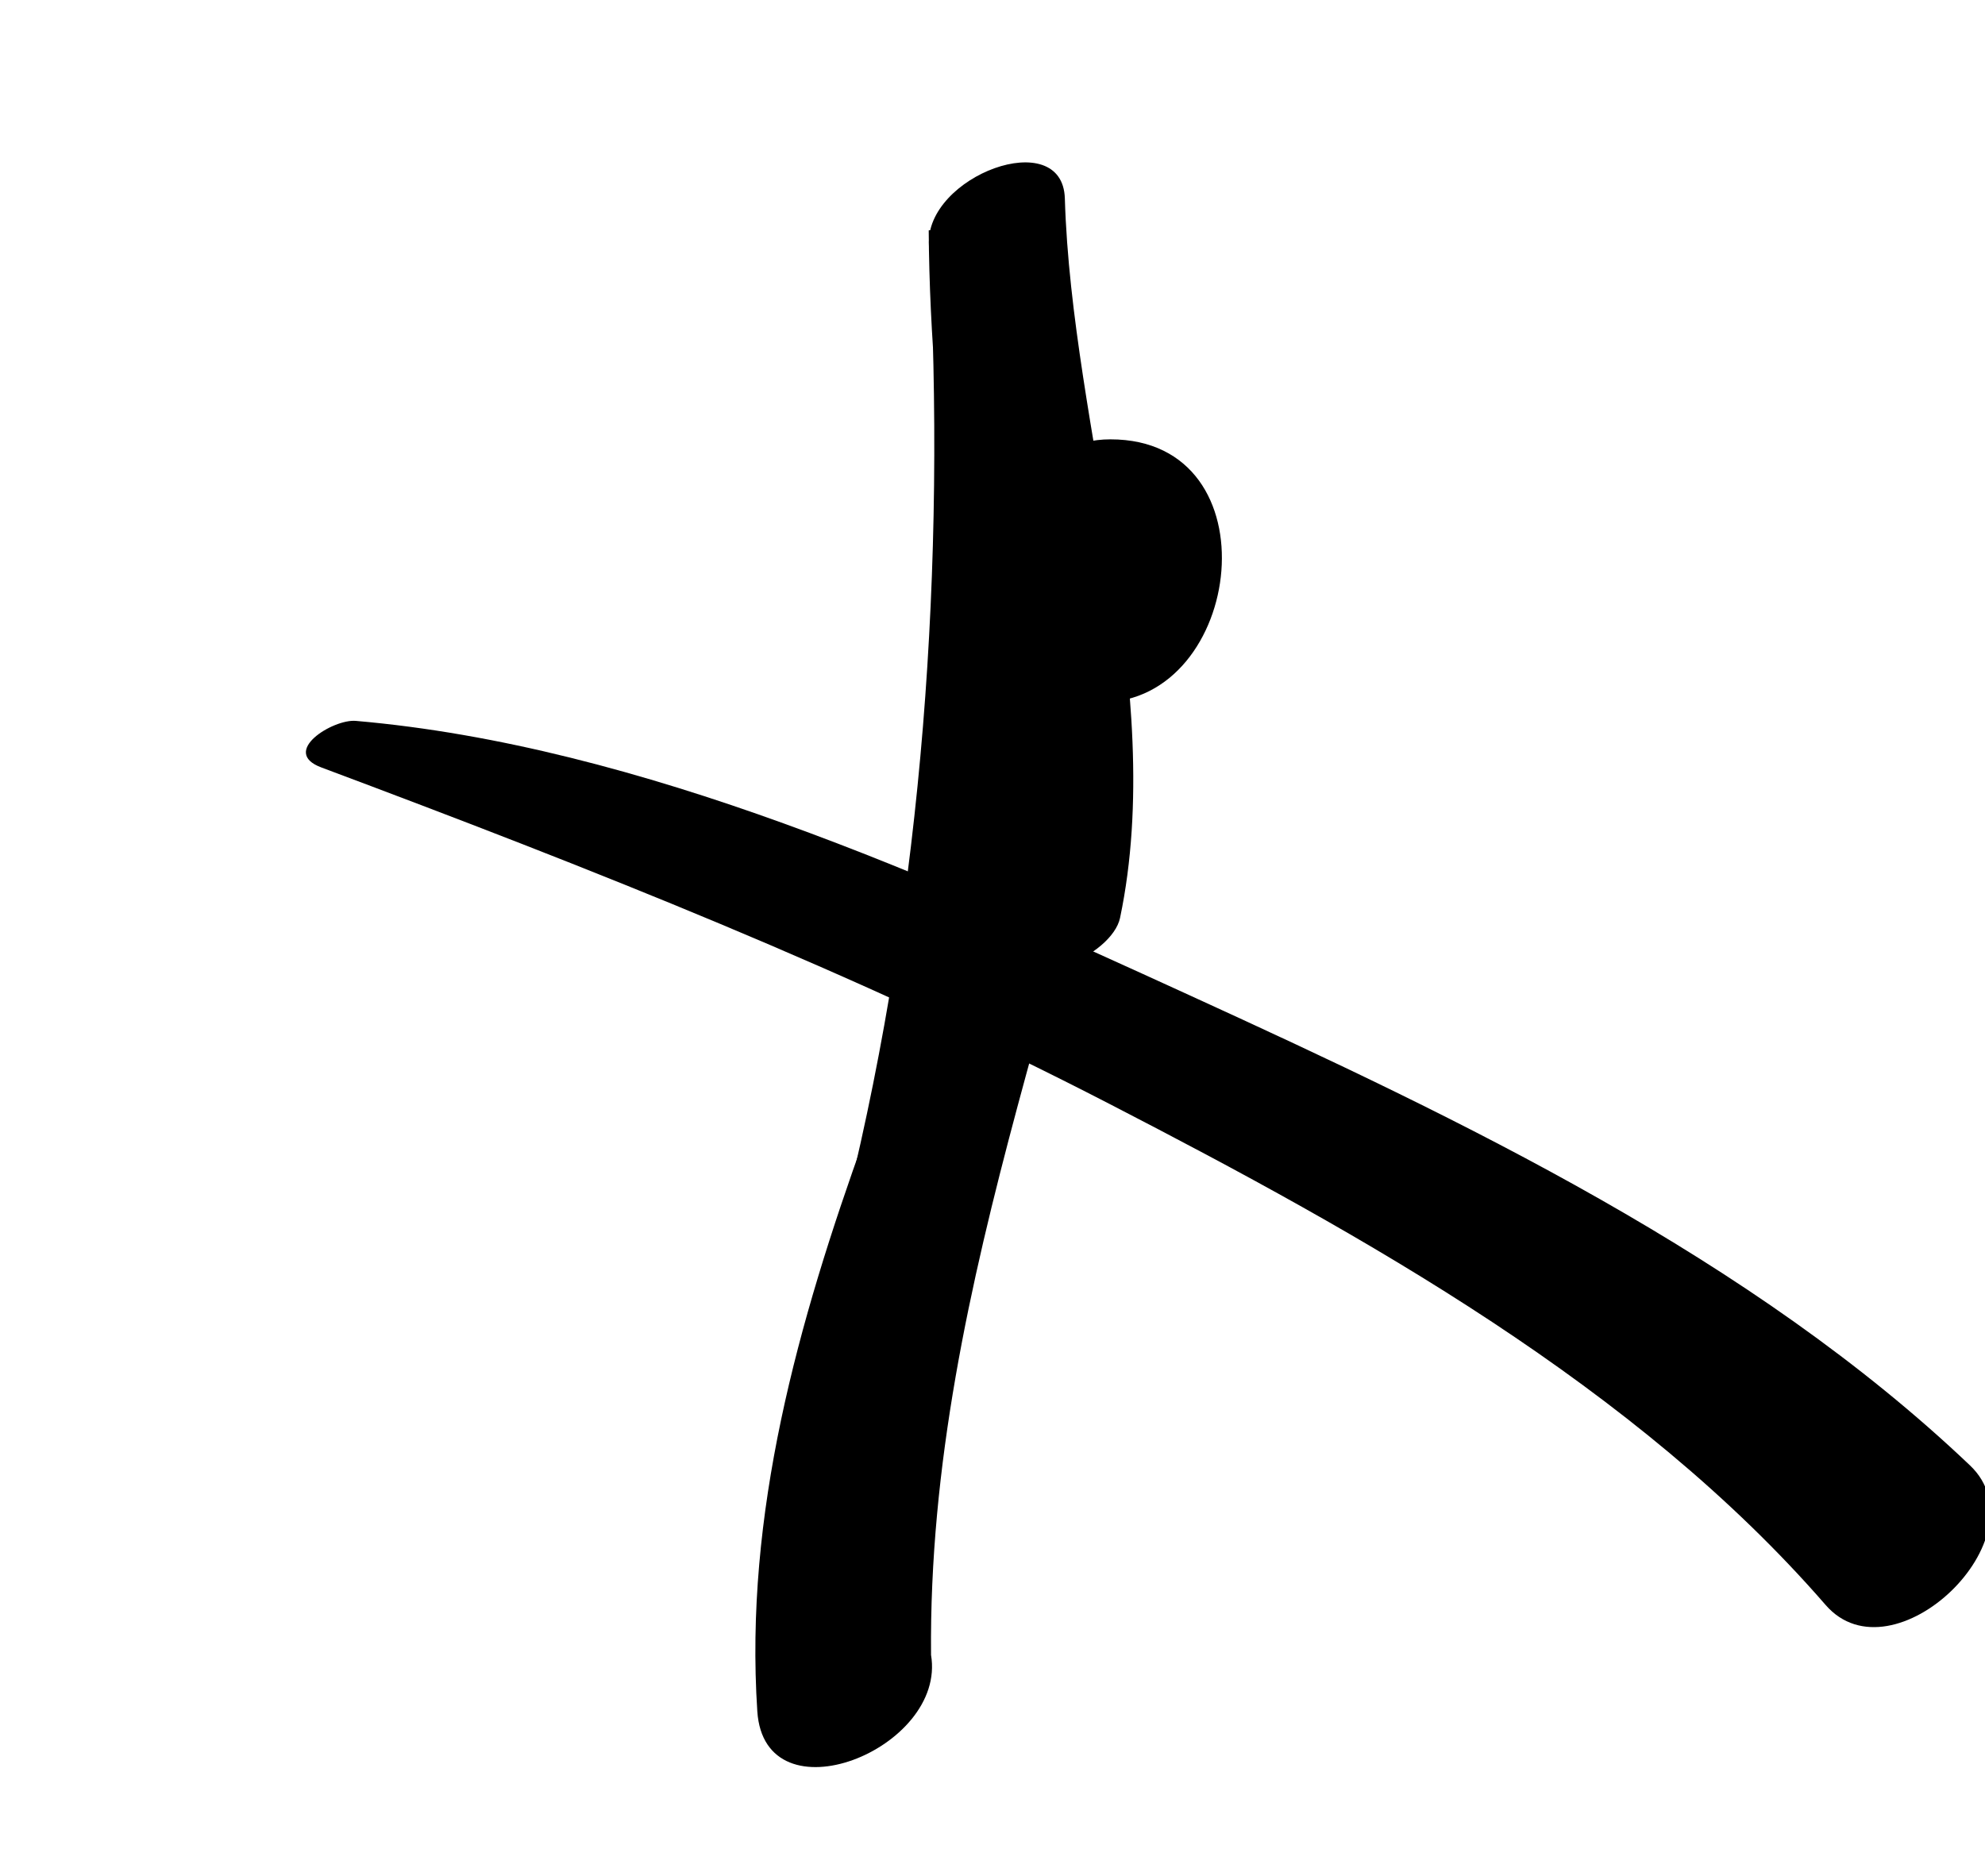 <?xml version="1.0" encoding="iso-8859-1"?>
<!-- Generator: Adobe Illustrator 16.0.0, SVG Export Plug-In . SVG Version: 6.00 Build 0)  -->
<!DOCTYPE svg PUBLIC "-//W3C//DTD SVG 1.1//EN" "http://www.w3.org/Graphics/SVG/1.1/DTD/svg11.dtd">
<svg version="1.1" id="Layer_1" xmlns="http://www.w3.org/2000/svg" xmlns:xlink="http://www.w3.org/1999/xlink" x="0px" y="0px"
	 width="71.653px" height="67.717px" viewBox="0 0 71.653 67.717" style="enable-background:new 0 0 71.653 67.717;"
	 xml:space="preserve">
<g>
	<g>
		<path d="M11.597,27.705c9.715,3.639,19.234,7.388,28.473,12.159c9.164,4.732,18.987,10.194,25.83,18.078
			c2.434,2.804,7.914-2.466,5.213-5.037c-7.864-7.484-18.35-12.481-28.109-16.945c-9.302-4.255-19.847-9.042-30.161-9.935
			C12.016,25.954,10.1,27.144,11.597,27.705L11.597,27.705z"/>
	</g>
</g>
<g>
	<g>
		<path d="M39.758,25.353c5.142,0,6.298-9.492,0.326-9.492C34.942,15.86,33.786,25.353,39.758,25.353L39.758,25.353z"/>
	</g>
</g>
<g>
	<g>
		<path d="M38.318,20.768C35.014,34.226,26.403,47.55,27.337,61.781c0.262,3.997,6.847,1.368,6.271-2.035
			c-0.318-1.879-0.539-3.07-1.579-4.617c-0.779-1.16-2.846-0.148-3.269,0.819c-0.746,1.707-1.088,3.213-1.38,5.067
			c2.076-0.423,4.152-0.847,6.228-1.27c-0.127-13.676,5.802-25.99,7.917-39.3C41.791,18.768,38.648,19.423,38.318,20.768
			L38.318,20.768z"/>
	</g>
</g>
<g>
	<g>
		<path d="M31.944,43.522c3.98-11.516,5.649-23.71,6.5-35.823c-1.64,0.206-3.28,0.412-4.92,0.618
			c0.024,3.841,0.382,7.617,0.883,11.424c0.612,4.649,0.538,9.953,1.917,14.395c0.575,1.852,3.821,0.364,4.107-1
			c1.72-8.211-1.746-17.612-1.993-25.971c-0.078-2.658-5.045-0.818-4.909,1.686c0.623,11.507-0.204,23.302-2.955,34.51
			C30.407,44.043,31.751,44.079,31.944,43.522L31.944,43.522z"/>
	</g>
</g>
</svg>
